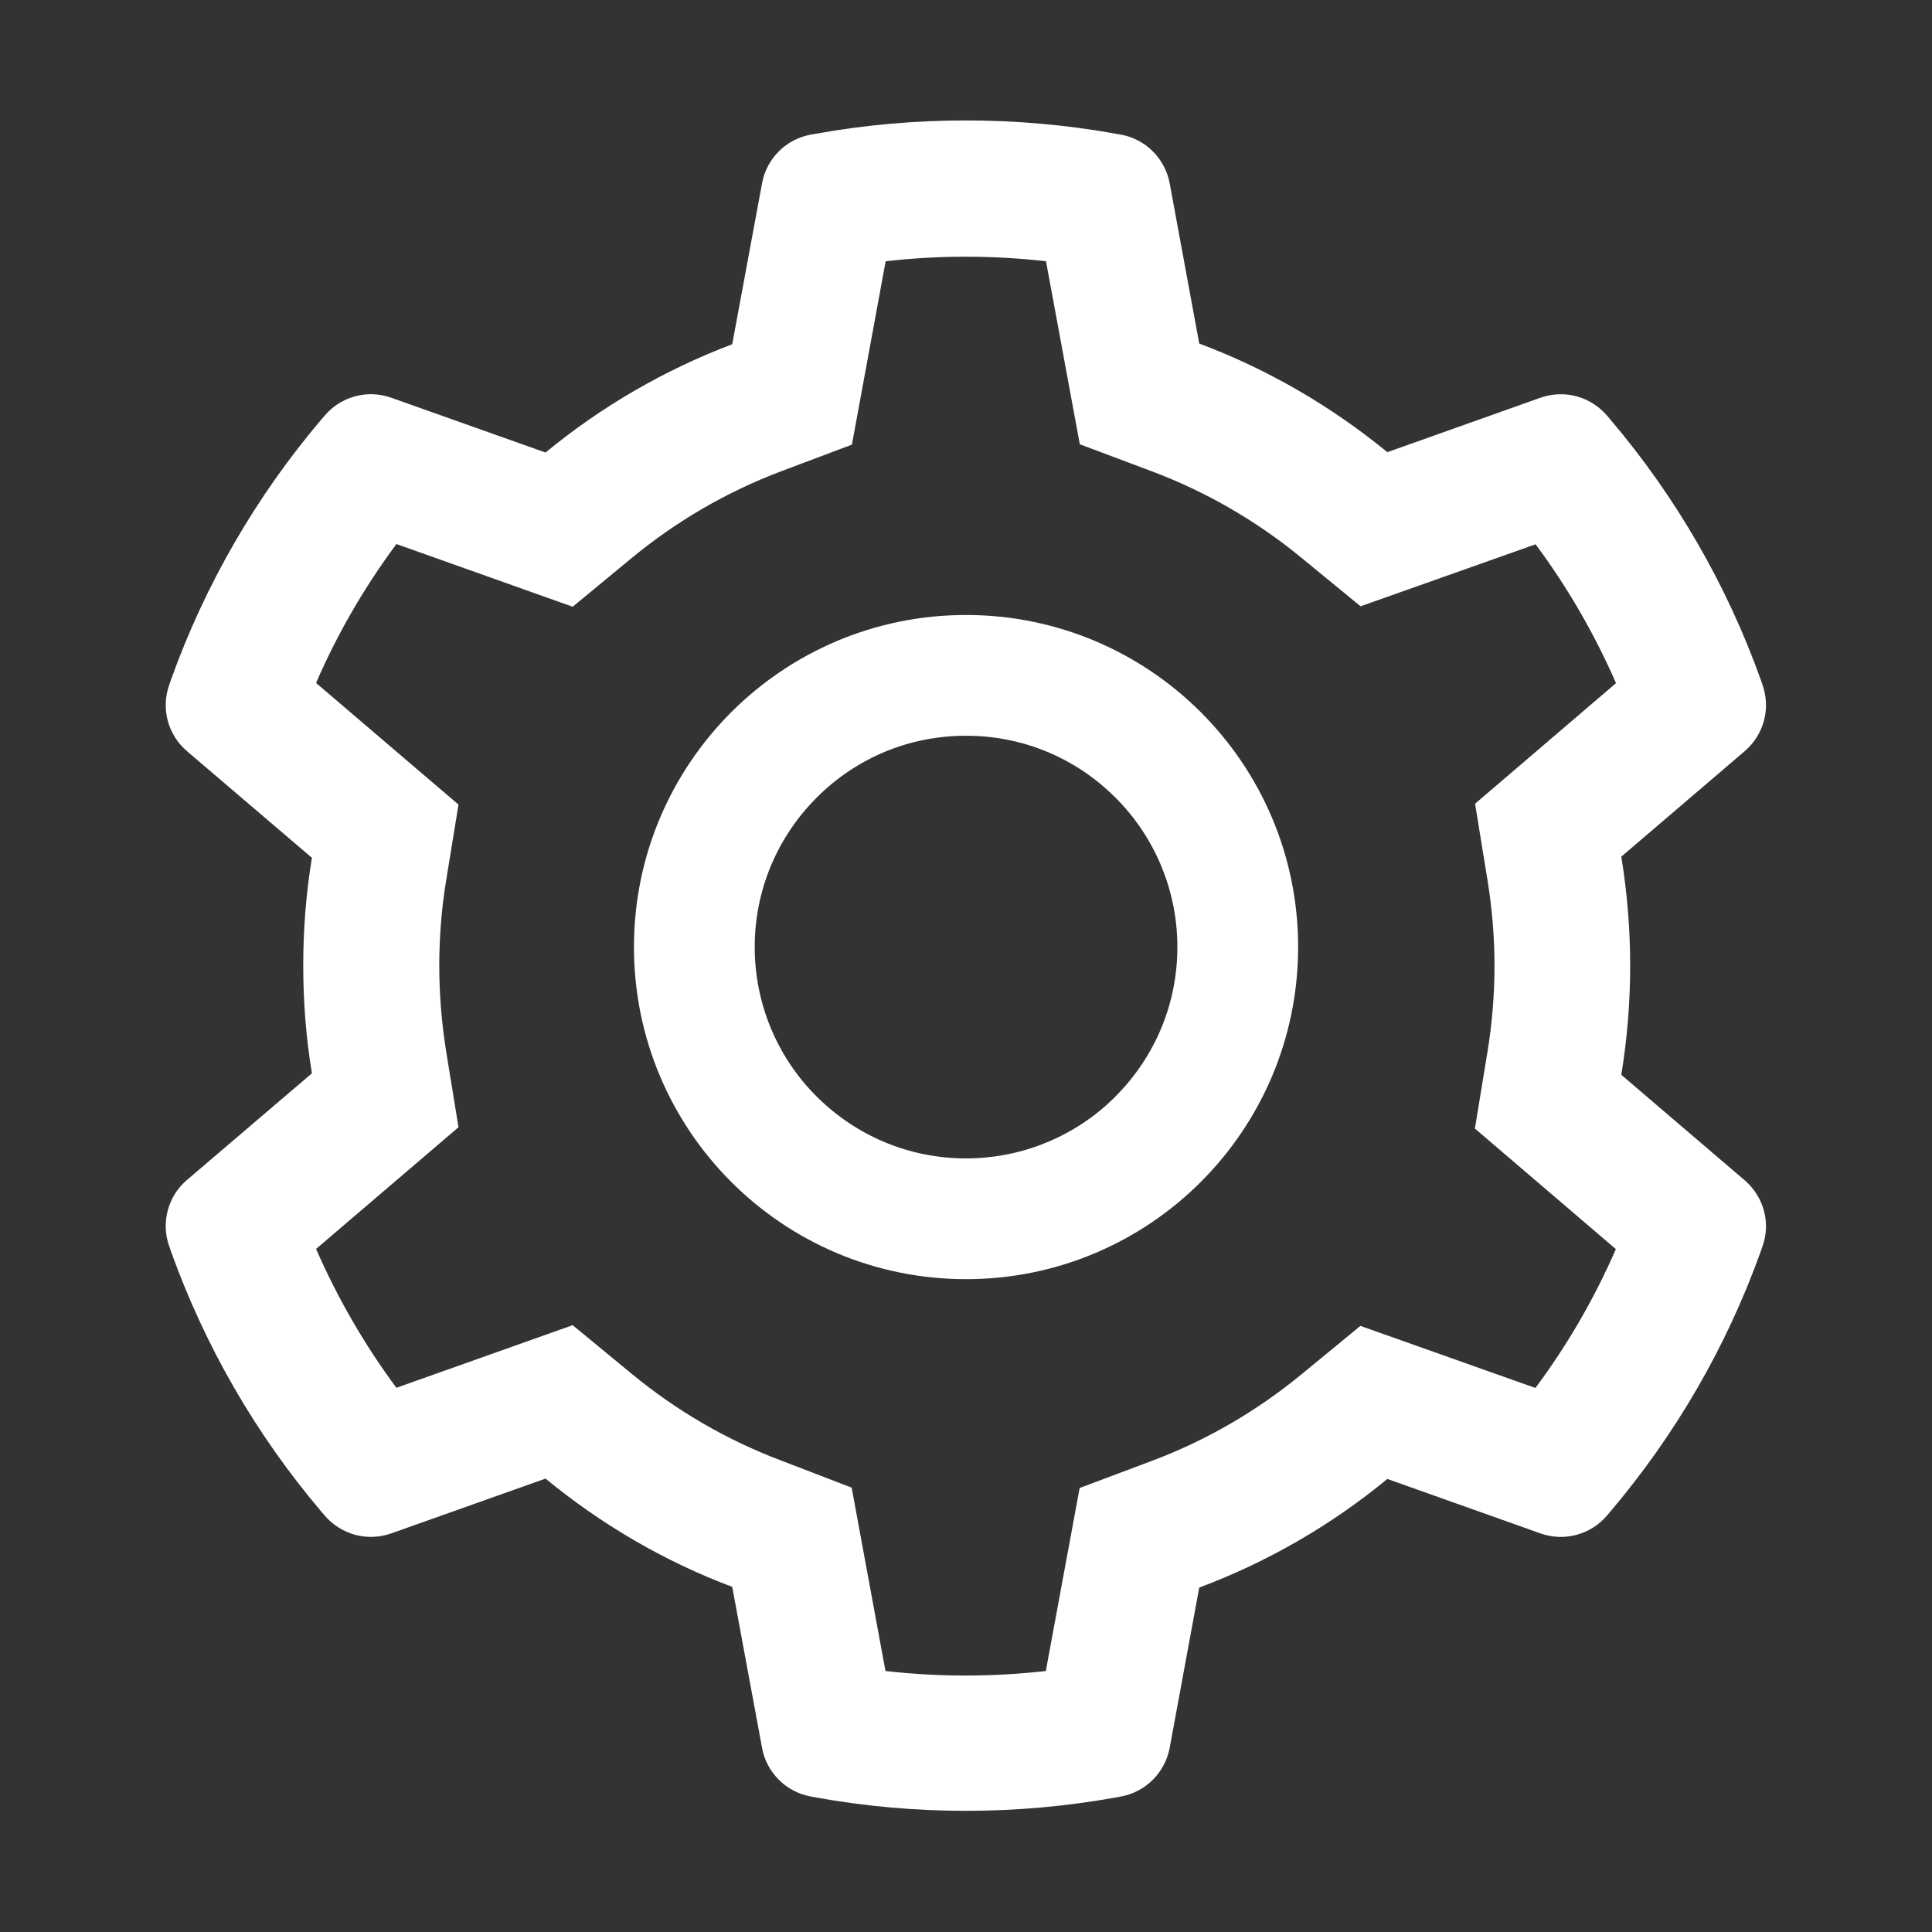 <svg width="22" height="22" viewBox="0 0 22 22" fill="none" xmlns="http://www.w3.org/2000/svg">
<rect x="0" y="0" width="22" height="22" fill="#333333" stroke="none"/>
<path d="M19.869 13.442L18.462 12.239C18.529 11.831 18.563 11.414 18.563 10.997C18.563 10.58 18.529 10.164 18.462 9.755L19.869 8.552C19.975 8.461 20.051 8.34 20.087 8.205C20.123 8.07 20.116 7.927 20.069 7.796L20.05 7.74C19.662 6.657 19.082 5.654 18.337 4.777L18.299 4.732C18.208 4.626 18.088 4.55 17.953 4.513C17.819 4.477 17.676 4.482 17.544 4.528L15.798 5.149C15.153 4.621 14.434 4.204 13.656 3.912L13.319 2.085C13.293 1.948 13.226 1.822 13.127 1.723C13.028 1.624 12.902 1.558 12.764 1.533L12.706 1.523C11.587 1.321 10.41 1.321 9.29 1.523L9.232 1.533C9.095 1.558 8.968 1.624 8.869 1.723C8.77 1.822 8.703 1.948 8.678 2.085L8.338 3.92C7.567 4.212 6.848 4.629 6.212 5.153L4.452 4.528C4.32 4.482 4.178 4.476 4.043 4.513C3.908 4.549 3.788 4.626 3.698 4.732L3.659 4.777C2.915 5.654 2.335 6.658 1.947 7.74L1.928 7.796C1.831 8.065 1.91 8.365 2.127 8.552L3.552 9.768C3.485 10.172 3.453 10.585 3.453 10.995C3.453 11.408 3.485 11.82 3.552 12.222L2.127 13.438C2.021 13.529 1.945 13.65 1.91 13.785C1.874 13.92 1.88 14.063 1.928 14.194L1.947 14.25C2.336 15.333 2.912 16.332 3.659 17.213L3.698 17.258C3.788 17.364 3.909 17.44 4.043 17.477C4.178 17.513 4.32 17.508 4.452 17.462L6.212 16.837C6.852 17.363 7.567 17.78 8.338 18.07L8.678 19.905C8.703 20.042 8.77 20.168 8.869 20.267C8.968 20.366 9.095 20.432 9.232 20.457L9.29 20.468C10.42 20.671 11.577 20.671 12.706 20.468L12.764 20.457C12.902 20.432 13.028 20.366 13.127 20.267C13.226 20.168 13.293 20.042 13.319 19.905L13.656 18.078C14.433 17.787 15.157 17.369 15.798 16.841L17.544 17.462C17.676 17.508 17.819 17.514 17.953 17.477C18.088 17.441 18.209 17.364 18.299 17.258L18.337 17.213C19.085 16.33 19.661 15.333 20.05 14.25L20.069 14.194C20.166 13.93 20.086 13.629 19.869 13.442ZM16.936 10.009C16.99 10.333 17.018 10.666 17.018 10.999C17.018 11.332 16.99 11.665 16.936 11.99L16.795 12.851L18.4 14.224C18.156 14.785 17.849 15.315 17.484 15.805L15.491 15.098L14.816 15.653C14.303 16.074 13.731 16.405 13.112 16.637L12.294 16.944L11.909 19.028C11.302 19.097 10.69 19.097 10.083 19.028L9.698 16.94L8.886 16.628C8.274 16.396 7.705 16.065 7.196 15.646L6.521 15.09L4.514 15.803C4.149 15.311 3.844 14.781 3.599 14.222L5.221 12.836L5.081 11.977C5.03 11.657 5.002 11.326 5.002 10.999C5.002 10.671 5.028 10.342 5.081 10.022L5.221 9.162L3.599 7.777C3.842 7.216 4.149 6.687 4.514 6.195L6.521 6.909L7.196 6.352C7.705 5.933 8.274 5.602 8.886 5.37L9.701 5.063L10.085 2.975C10.689 2.906 11.306 2.906 11.911 2.975L12.296 5.059L13.114 5.366C13.731 5.598 14.305 5.929 14.818 6.35L15.493 6.904L17.486 6.198C17.852 6.69 18.157 7.22 18.402 7.779L16.797 9.152L16.936 10.009ZM11 7.003C8.912 7.003 7.219 8.696 7.219 10.784C7.219 12.873 8.912 14.566 11 14.566C13.089 14.566 14.782 12.873 14.782 10.784C14.782 8.696 13.089 7.003 11 7.003ZM12.702 12.486C12.479 12.71 12.214 12.887 11.921 13.008C11.63 13.129 11.316 13.191 11 13.191C10.358 13.191 9.754 12.939 9.299 12.486C9.075 12.263 8.898 11.998 8.777 11.706C8.656 11.414 8.594 11.101 8.594 10.784C8.594 10.142 8.846 9.538 9.299 9.083C9.754 8.627 10.358 8.378 11 8.378C11.643 8.378 12.246 8.627 12.702 9.083C12.926 9.306 13.103 9.571 13.224 9.863C13.345 10.155 13.407 10.468 13.407 10.784C13.407 11.427 13.155 12.031 12.702 12.486Z" fill="white"/>
</svg>

